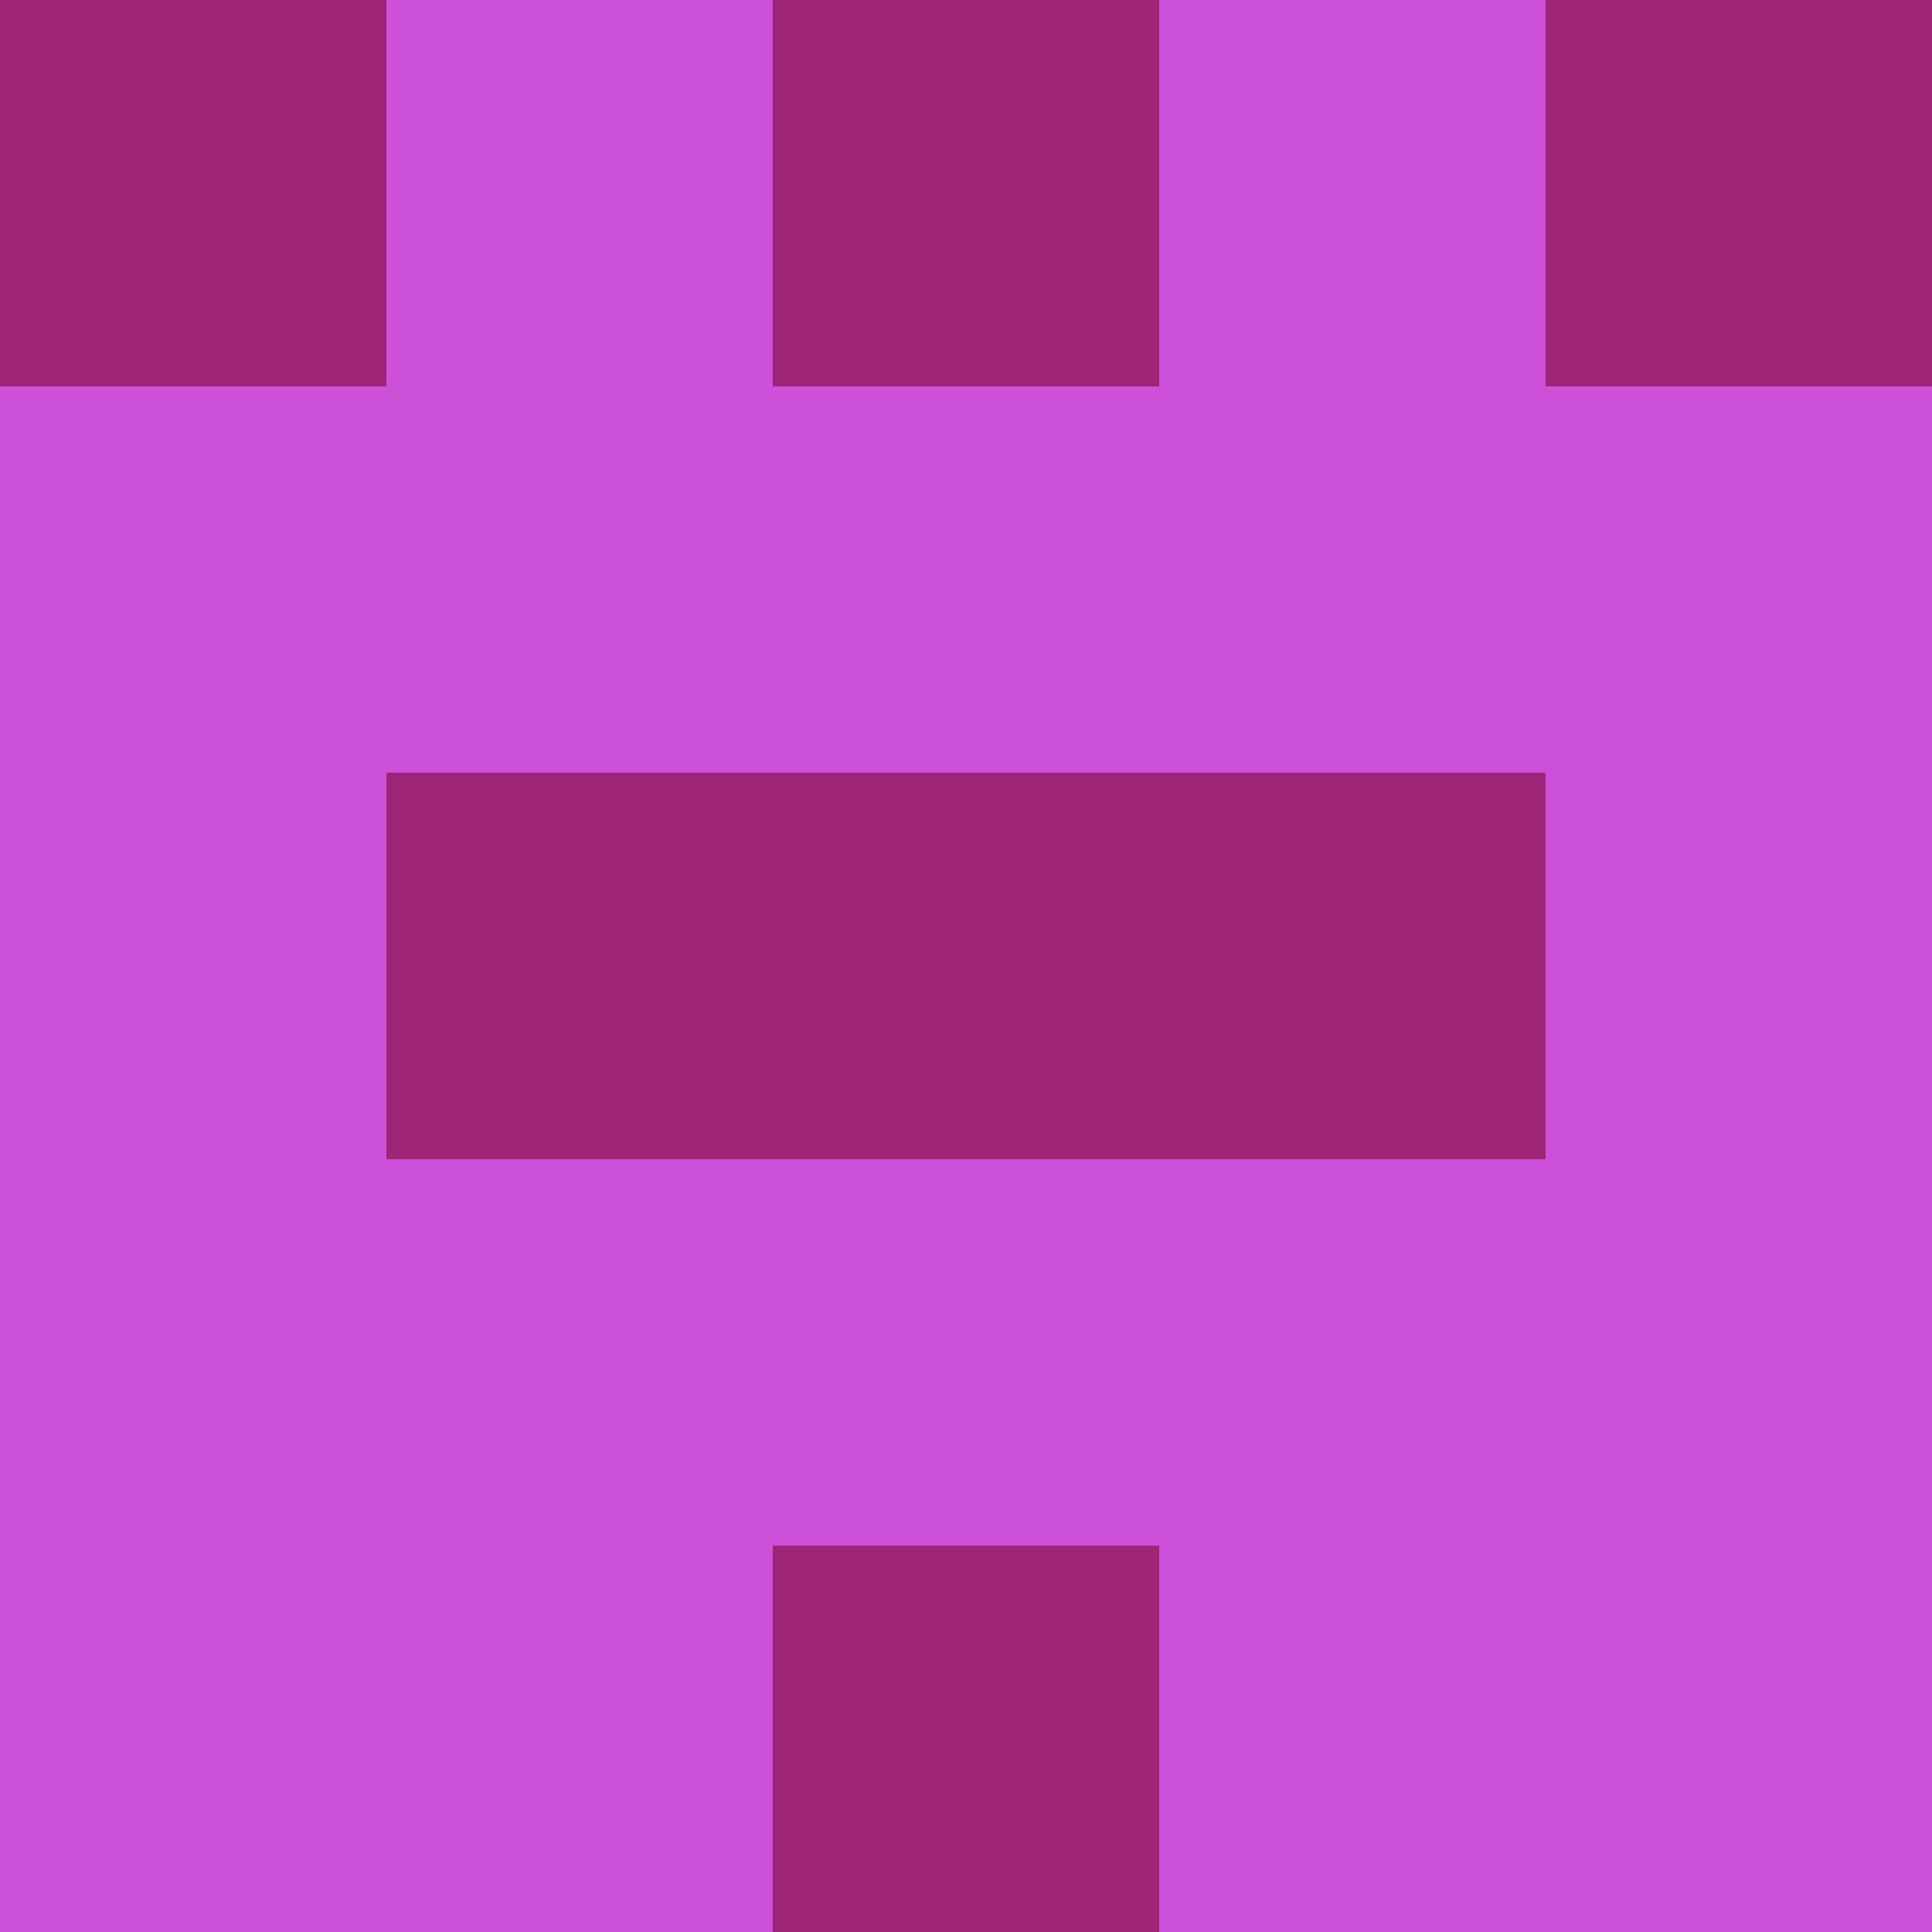 <?xml version="1.0" encoding="utf-8"?>
<!DOCTYPE svg PUBLIC "-//W3C//DTD SVG 20010904//EN"
        "http://www.w3.org/TR/2001/REC-SVG-20010904/DTD/svg10.dtd">

<svg viewBox="0 0 5 5"
     xmlns="http://www.w3.org/2000/svg"
     xmlns:xlink="http://www.w3.org/1999/xlink">

            <rect x ="0" y="0"
          width="1" height="1"
          fill="#9E2477"></rect>
        <rect x ="4" y="0"
          width="1" height="1"
          fill="#9E2477"></rect>
        <rect x ="1" y="0"
          width="1" height="1"
          fill="#CD51D8"></rect>
        <rect x ="3" y="0"
          width="1" height="1"
          fill="#CD51D8"></rect>
        <rect x ="2" y="0"
          width="1" height="1"
          fill="#9E2477"></rect>
                <rect x ="0" y="1"
          width="1" height="1"
          fill="#CD51D8"></rect>
        <rect x ="4" y="1"
          width="1" height="1"
          fill="#CD51D8"></rect>
        <rect x ="1" y="1"
          width="1" height="1"
          fill="#CD51D8"></rect>
        <rect x ="3" y="1"
          width="1" height="1"
          fill="#CD51D8"></rect>
        <rect x ="2" y="1"
          width="1" height="1"
          fill="#CD51D8"></rect>
                <rect x ="0" y="2"
          width="1" height="1"
          fill="#CD51D8"></rect>
        <rect x ="4" y="2"
          width="1" height="1"
          fill="#CD51D8"></rect>
        <rect x ="1" y="2"
          width="1" height="1"
          fill="#9E2477"></rect>
        <rect x ="3" y="2"
          width="1" height="1"
          fill="#9E2477"></rect>
        <rect x ="2" y="2"
          width="1" height="1"
          fill="#9E2477"></rect>
                <rect x ="0" y="3"
          width="1" height="1"
          fill="#CD51D8"></rect>
        <rect x ="4" y="3"
          width="1" height="1"
          fill="#CD51D8"></rect>
        <rect x ="1" y="3"
          width="1" height="1"
          fill="#CD51D8"></rect>
        <rect x ="3" y="3"
          width="1" height="1"
          fill="#CD51D8"></rect>
        <rect x ="2" y="3"
          width="1" height="1"
          fill="#CD51D8"></rect>
                <rect x ="0" y="4"
          width="1" height="1"
          fill="#CD51D8"></rect>
        <rect x ="4" y="4"
          width="1" height="1"
          fill="#CD51D8"></rect>
        <rect x ="1" y="4"
          width="1" height="1"
          fill="#CD51D8"></rect>
        <rect x ="3" y="4"
          width="1" height="1"
          fill="#CD51D8"></rect>
        <rect x ="2" y="4"
          width="1" height="1"
          fill="#9E2477"></rect>
        </svg>

